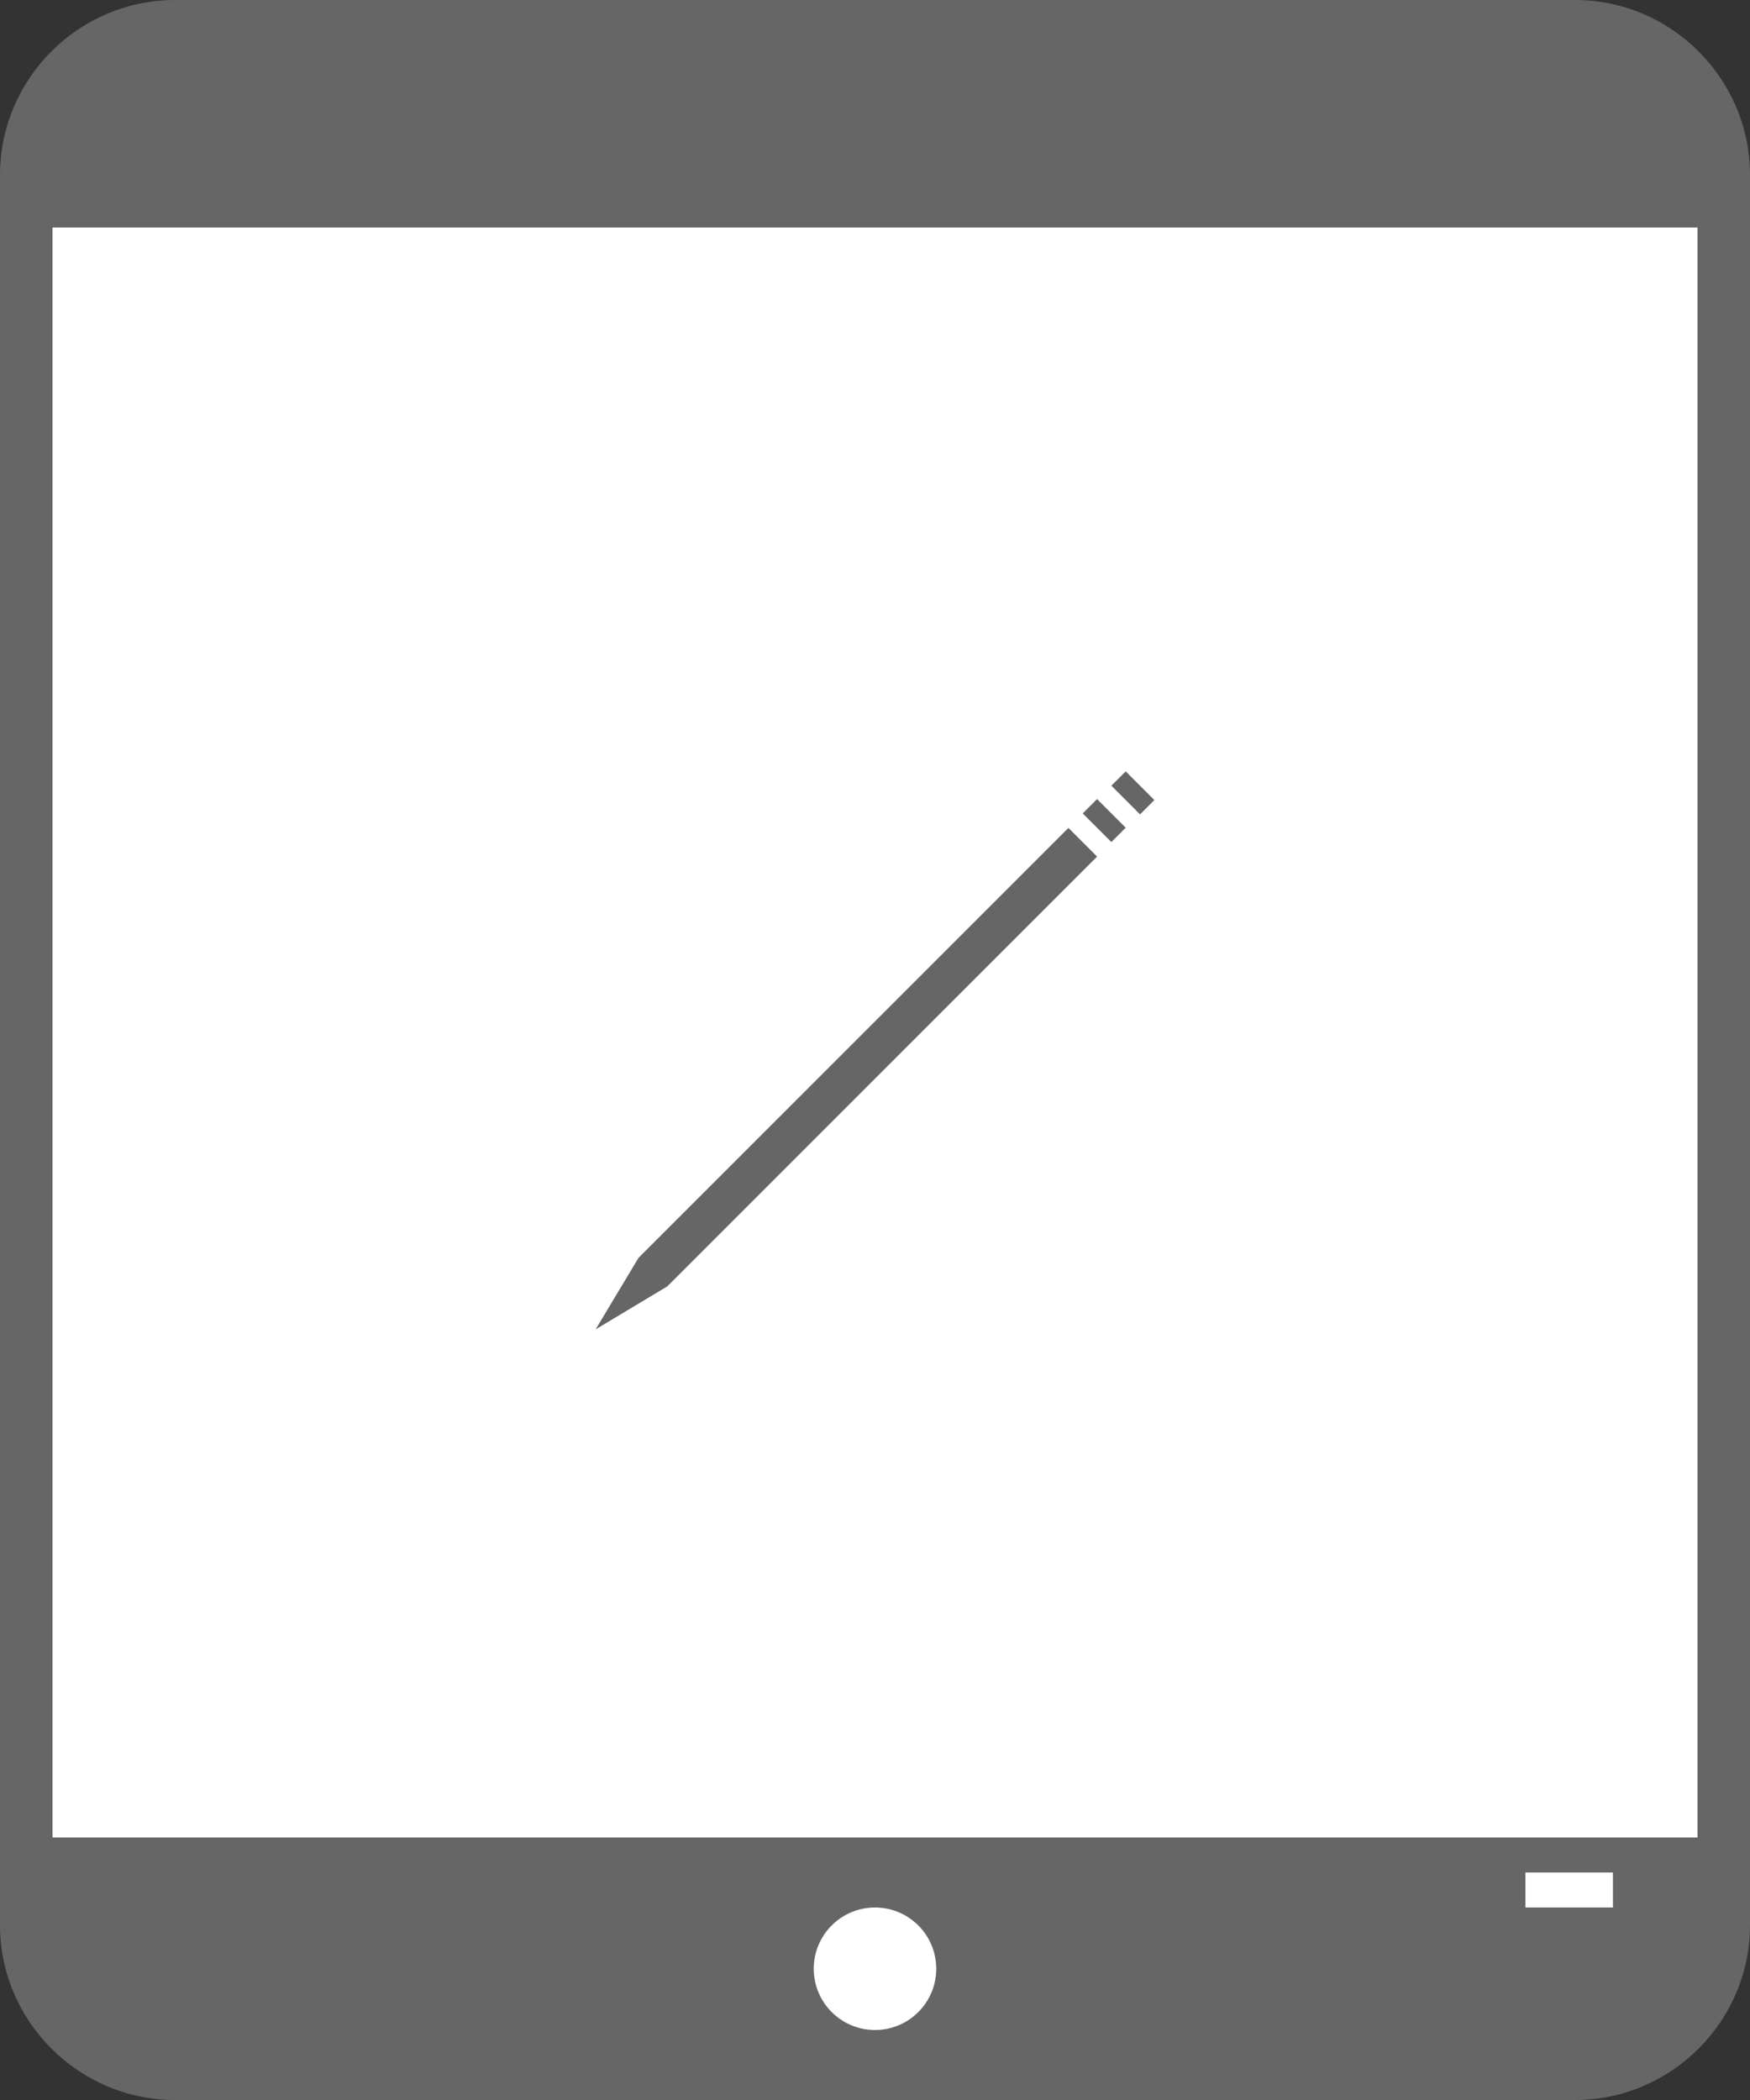 <?xml version="1.0" encoding="utf-8"?>
<!-- Generator: Adobe Illustrator 13.0.2, SVG Export Plug-In . SVG Version: 6.00 Build 14948)  -->
<!DOCTYPE svg PUBLIC "-//W3C//DTD SVG 1.1 Tiny//EN" "http://www.w3.org/Graphics/SVG/1.1/DTD/svg11-tiny.dtd">
<svg version="1.1" baseProfile="tiny" id="Layer_1" xmlns="http://www.w3.org/2000/svg" xmlns:xlink="http://www.w3.org/1999/xlink"
	 x="0px" y="0px" width="100px" height="120px" viewBox="0 0 100 120" xml:space="preserve">
<rect x="0" y="0" width="100" height="120" fill="#333333" stroke="none"/>
<g>
	<g>
		<path fill="#666666" d="M100,110c0,5.5-4.5,10-10,10H10c-5.5,0-10-4.5-10-10V10C0,4.5,4.5,0,10,0h80c5.5,0,10,4.5,10,10V110z"/>
		<rect x="3" y="13" fill="#FFFFFF" width="94" height="92"/>
		<circle fill="#FFFFFF" cx="50" cy="112.5" r="3.5"/>
		<rect x="87.168" y="107" fill="#FFFFFF" width="5" height="2"/>
	</g>
	<g>
		
			<rect x="61.943" y="46.321" transform="matrix(0.707 0.707 -0.707 0.707 51.645 -30.882)" fill="#666666" width="2.315" height="1.159"/>
		
			<rect x="63.579" y="44.685" transform="matrix(0.707 0.708 -0.708 0.707 51.013 -32.527)" fill="#666666" width="2.316" height="1.157"/>
		<polygon fill="#666666" points="61.053,47.31 36.49,71.873 36.49,71.873 34.035,75.964 38.129,73.509 38.129,73.509 
			62.691,48.947 		"/>
	</g>
</g>
</svg>
